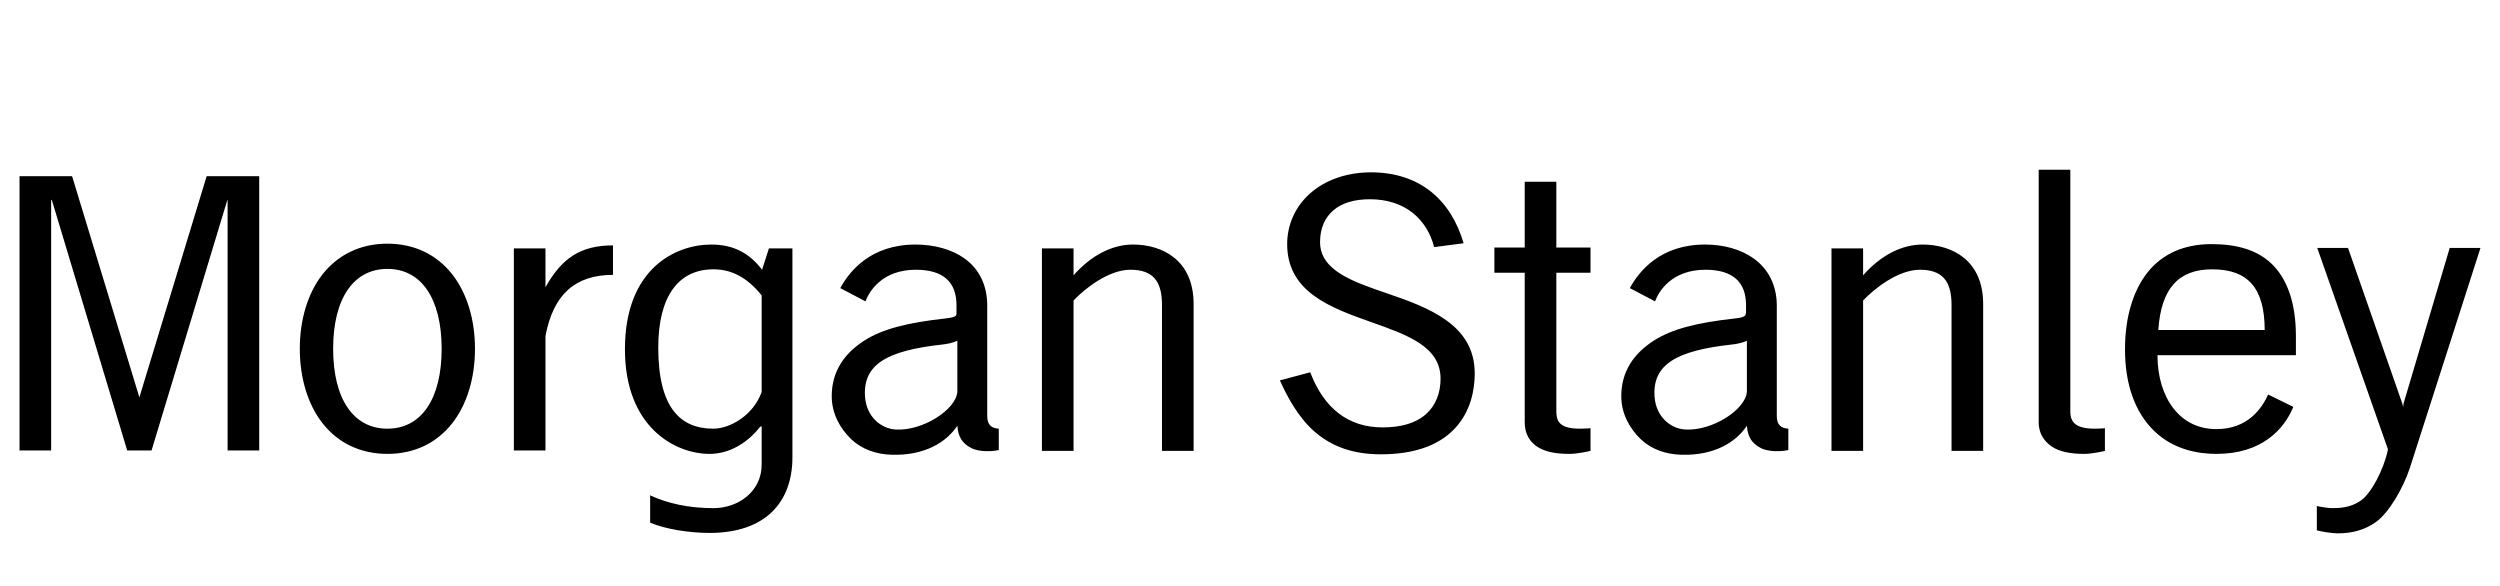 <?xml version="1.0" encoding="UTF-8" standalone="no"?>
<!-- Created with Inkscape (http://www.inkscape.org/) -->
<svg
   xmlns:dc="http://purl.org/dc/elements/1.1/"
   xmlns:cc="http://creativecommons.org/ns#"
   xmlns:rdf="http://www.w3.org/1999/02/22-rdf-syntax-ns#"
   xmlns:svg="http://www.w3.org/2000/svg"
   xmlns="http://www.w3.org/2000/svg"
   xmlns:sodipodi="http://sodipodi.sourceforge.net/DTD/sodipodi-0.dtd"
   xmlns:inkscape="http://www.inkscape.org/namespaces/inkscape"
   width="320"
   height="75"
   viewBox="20 0 320 75"
   id="svg9779"
   sodipodi:version="0.32"
   inkscape:version="0.46"
   version="1.0"
   sodipodi:docname="003.svg"
   inkscape:output_extension="org.inkscape.output.svg.inkscape">
  <defs
     id="defs9781">
    <inkscape:perspective
       sodipodi:type="inkscape:persp3d"
       inkscape:vp_x="0 : 526.18109 : 1"
       inkscape:vp_y="0 : 1000 : 0"
       inkscape:vp_z="744.09448 : 526.18109 : 1"
       inkscape:persp3d-origin="372.04724 : 350.78739 : 1"
       id="perspective9787" />
  </defs>
  <sodipodi:namedview
     id="base"
     pagecolor="#ffffff"
     bordercolor="#666666"
     borderopacity="1.0"
     gridtolerance="10000"
     guidetolerance="10"
     objecttolerance="10"
     inkscape:pageopacity="0.0"
     inkscape:pageshadow="2"
     inkscape:zoom="1.4"
     inkscape:cx="237.16946"
     inkscape:cy="106.13482"
     inkscape:document-units="pt"
     inkscape:current-layer="layer1"
     showgrid="true"
     units="pt"
     inkscape:window-width="1279"
     inkscape:window-height="949"
     inkscape:window-x="0"
     inkscape:window-y="25">
    <inkscape:grid
       type="xygrid"
       id="grid9789"
       visible="true"
       enabled="true"
       units="pt"
       spacingx="9pt"
       spacingy="9pt"
       empspacing="8" />
  </sodipodi:namedview>
  <g
     inkscape:label="Layer 1"
     inkscape:groupmode="layer"
     id="layer1">
    <path
       style="fill:#000000;fill-opacity:1;fill-rule:nonzero;stroke:none"
       d="M 280.953,21.73 C 280.953,21.73 280.953,54.051 280.953,54.051 C 280.953,55.648 281.788,56.581 282.648,57.168 C 283.571,57.788 284.925,58.098 286.75,58.098 C 287.904,58.098 289.43,57.715 289.43,57.715 C 289.43,57.715 289.43,54.816 289.43,54.816 C 288.972,54.845 288.567,54.871 288.117,54.871 C 285.401,54.871 285,53.81 285,52.629 C 285,52.629 285,21.73 285,21.73 L 280.953,21.73 z M 195.477,22.059 C 192.426,22.059 189.669,23.015 187.711,24.738 C 185.81,26.419 184.758,28.739 184.758,31.246 C 184.758,34.008 185.875,36.166 188.203,37.863 C 190.256,39.362 192.971,40.33 195.586,41.254 C 200.131,42.871 204.391,44.346 204.391,48.473 C 204.391,50.308 203.766,51.881 202.586,52.957 C 201.288,54.14 199.421,54.707 196.953,54.707 C 192.628,54.707 189.479,52.312 187.711,47.652 C 187.711,47.652 183.828,48.691 183.828,48.691 C 184.664,50.581 186.087,53.308 188.148,55.145 C 190.409,57.172 193.214,58.152 196.734,58.152 C 200.903,58.152 204.067,57.077 206.141,54.926 C 208.29,52.686 208.766,49.82 208.766,47.816 C 208.766,44.945 207.552,42.728 205.102,40.98 C 202.962,39.446 200.194,38.457 197.5,37.535 C 193.111,36.034 188.922,34.606 188.969,30.918 C 188.984,29.198 189.581,27.86 190.664,26.926 C 191.768,25.977 193.342,25.504 195.367,25.504 C 197.494,25.504 199.391,26.098 200.836,27.254 C 202.165,28.306 203.131,29.868 203.57,31.629 C 203.57,31.629 207.344,31.137 207.344,31.137 C 205.688,25.493 201.642,22.059 195.477,22.059 z M 22.5,22.551 L 22.5,57.66 L 26.547,57.66 L 26.547,25.559 L 26.656,25.668 L 36.281,57.66 L 39.398,57.66 L 49.078,25.668 L 49.133,25.559 L 49.133,57.66 L 53.18,57.66 L 53.18,22.551 L 46.453,22.551 L 37.867,50.77 L 37.867,50.879 L 37.812,50.77 L 29.227,22.551 L 22.5,22.551 z M 215.164,23.262 L 215.164,31.684 L 211.281,31.684 L 211.281,34.91 C 211.281,34.91 215.164,34.91 215.164,34.91 C 215.164,34.91 215.164,52.956 215.164,54.051 C 215.164,55.648 215.891,56.581 216.75,57.168 C 217.674,57.788 219.025,58.098 220.852,58.098 C 222.007,58.098 223.586,57.715 223.586,57.715 C 223.586,57.715 223.586,54.816 223.586,54.816 C 223.137,54.845 222.666,54.871 222.219,54.871 C 219.499,54.871 219.211,53.81 219.211,52.629 C 219.211,52.629 219.211,34.91 219.211,34.91 L 223.586,34.91 L 223.586,31.684 L 219.211,31.684 L 219.211,23.262 L 215.164,23.262 z M 69.586,31.191 C 66.178,31.191 63.29,32.564 61.273,35.129 C 59.402,37.522 58.375,40.903 58.375,44.645 C 58.375,48.389 59.402,51.764 61.273,54.16 C 63.29,56.731 66.178,58.098 69.586,58.098 C 73.008,58.098 75.887,56.731 77.898,54.16 C 79.77,51.764 80.797,48.389 80.797,44.645 C 80.797,40.903 79.77,37.522 77.898,35.129 C 75.887,32.564 73.008,31.191 69.586,31.191 z M 303.047,31.246 C 301.317,31.246 299.709,31.564 298.344,32.176 C 297.008,32.778 295.821,33.684 294.898,34.855 C 293.063,37.154 292,40.566 292,44.699 C 292,49.3 293.322,52.81 295.719,55.145 C 298.247,57.612 301.469,58.098 303.703,58.098 C 309.51,58.098 312.358,54.956 313.547,52.082 C 313.547,52.082 310.32,50.496 310.32,50.496 C 309.536,52.246 307.733,54.926 303.703,54.926 C 301.4,54.926 299.516,53.983 298.18,52.246 C 296.889,50.566 296.163,48.239 296.156,45.465 C 296.156,45.465 313.875,45.465 313.875,45.465 C 313.875,45.465 313.875,43.004 313.875,43.004 C 313.875,38.753 312.743,35.583 310.648,33.652 C 308.865,32.012 306.363,31.246 303.047,31.246 z M 111.039,31.301 C 106.473,31.301 99.992,34.373 99.992,44.699 C 99.992,54.726 106.453,58.098 110.82,58.098 C 113.369,58.098 115.685,56.686 117.273,54.652 C 117.273,54.652 117.492,54.543 117.492,54.543 C 117.492,54.543 117.492,59.465 117.492,59.465 C 117.492,62.917 114.504,65.043 111.312,65.043 C 108.209,65.043 105.462,64.45 103.219,63.402 C 103.219,63.402 103.219,66.902 103.219,66.902 C 105.108,67.712 108.182,68.215 110.82,68.215 C 118.004,68.215 121.43,64.261 121.43,58.535 C 121.43,58.535 121.43,31.793 121.43,31.793 L 118.422,31.793 C 118.422,31.793 117.547,34.527 117.547,34.527 C 116.062,32.593 114.118,31.301 111.039,31.301 z M 137.18,31.301 C 131.432,31.301 128.711,34.744 127.555,36.879 C 127.555,36.879 130.781,38.574 130.781,38.574 C 131.234,37.354 132.864,34.527 137.234,34.527 C 140.68,34.527 142.43,36.048 142.43,39.066 C 142.43,39.066 142.43,39.996 142.43,39.996 C 142.43,39.996 142.458,40.279 142.375,40.379 C 142.247,40.54 141.884,40.673 141.008,40.762 C 136.183,41.3 132.976,42.092 130.617,43.605 C 128.056,45.251 126.461,47.556 126.461,50.715 C 126.461,52.959 127.547,54.874 128.977,56.238 C 130.305,57.495 132.116,58.148 134.117,58.207 C 138.377,58.344 141.181,56.571 142.539,54.488 C 142.644,55.919 143.157,56.737 144.289,57.332 C 145.352,57.9 147.095,57.787 147.844,57.605 C 147.844,57.605 147.844,54.871 147.844,54.871 C 146.942,54.826 146.367,54.397 146.367,53.285 C 146.367,53.285 146.367,40.762 146.367,40.762 C 146.367,40.762 146.367,39.121 146.367,39.121 C 146.367,36.537 145.353,34.417 143.414,33.051 C 141.815,31.916 139.582,31.301 137.18,31.301 z M 165.016,31.301 C 162.382,31.301 159.686,32.665 157.414,35.238 L 157.414,31.793 L 153.367,31.793 L 153.367,57.715 L 157.414,57.715 C 157.414,57.715 157.414,38.465 157.414,38.465 C 158.791,36.993 161.878,34.527 164.688,34.527 C 167.504,34.527 168.734,35.909 168.734,39.012 C 168.734,39.012 168.734,57.715 168.734,57.715 L 172.781,57.715 C 172.781,57.715 172.781,38.902 172.781,38.902 C 172.781,33.302 168.798,31.301 165.016,31.301 z M 238.242,31.301 C 232.498,31.301 229.777,34.744 228.617,36.879 C 228.617,36.879 231.844,38.574 231.844,38.574 C 232.298,37.354 233.926,34.527 238.297,34.527 C 241.742,34.527 243.492,36.048 243.492,39.066 C 243.492,39.066 243.492,39.996 243.492,39.996 C 243.492,39.996 243.464,40.279 243.383,40.379 C 243.257,40.54 242.95,40.673 242.07,40.762 C 237.246,41.299 234.038,42.092 231.68,43.605 C 229.12,45.251 227.523,47.556 227.523,50.715 C 227.523,52.959 228.608,54.873 230.039,56.238 C 231.368,57.495 233.18,58.148 235.18,58.207 C 239.436,58.344 242.243,56.571 243.602,54.488 C 243.709,55.919 244.218,56.737 245.352,57.332 C 246.412,57.9 248.156,57.787 248.906,57.605 C 248.906,57.605 248.906,54.871 248.906,54.871 C 248.006,54.826 247.43,54.397 247.43,53.285 C 247.43,53.285 247.43,40.762 247.43,40.762 C 247.43,40.762 247.43,39.121 247.43,39.121 C 247.43,36.537 246.363,34.417 244.422,33.051 C 242.822,31.916 240.643,31.301 238.242,31.301 z M 266.078,31.301 C 263.437,31.301 260.749,32.665 258.477,35.238 L 258.477,31.793 L 254.43,31.793 L 254.43,57.715 L 258.477,57.715 C 258.477,57.715 258.477,38.465 258.477,38.465 C 259.856,36.993 262.937,34.527 265.75,34.527 C 268.562,34.527 269.797,35.909 269.797,39.012 C 269.797,39.012 269.797,57.715 269.797,57.715 L 273.844,57.715 C 273.844,57.715 273.844,38.902 273.844,38.902 C 273.844,33.302 269.861,31.301 266.078,31.301 z M 98.461,31.41 C 94.355,31.41 91.922,33.002 89.82,36.77 L 89.82,36.496 L 89.82,31.793 L 85.773,31.793 L 85.773,57.66 L 89.82,57.66 C 89.82,57.66 89.82,43.004 89.82,43.004 C 90.819,37.68 93.638,35.184 98.461,35.184 C 98.461,35.184 98.461,31.41 98.461,31.41 z M 316.609,31.738 L 325.633,57.441 C 325.633,57.441 325.633,57.66 325.633,57.66 C 325.094,60.124 323.534,63.164 322.133,64.113 C 320.895,64.953 319.555,65.043 318.523,65.043 C 318.026,65.043 316.997,64.875 316.555,64.77 C 316.555,64.77 316.555,67.887 316.555,67.887 C 317.114,68.024 318.407,68.27 319.234,68.27 C 321.163,68.27 322.789,67.787 324.156,66.793 C 325.793,65.603 327.606,62.503 328.477,59.848 C 328.477,59.848 337.5,31.738 337.5,31.738 L 333.562,31.738 L 327.656,51.645 L 327.602,52.082 L 327.492,51.645 L 320.547,31.738 L 316.609,31.738 z M 69.586,34.418 C 73.943,34.418 76.531,38.242 76.531,44.645 C 76.531,51.049 73.943,54.871 69.586,54.871 C 65.236,54.871 62.641,51.049 62.641,44.645 C 62.641,38.242 65.236,34.418 69.586,34.418 z M 111.312,34.473 C 113.596,34.473 115.6,35.459 117.492,37.809 C 117.492,37.809 117.492,50.168 117.492,50.168 C 116.445,53.149 113.445,54.871 111.312,54.871 C 107.139,54.871 104.258,52.272 104.258,44.48 C 104.258,37.929 106.844,34.473 111.312,34.473 z M 303.156,34.473 C 307.793,34.473 309.866,36.924 309.883,42.238 C 309.883,42.238 296.266,42.238 296.266,42.238 C 296.618,36.929 298.843,34.473 303.156,34.473 z M 142.539,43.605 C 142.539,43.605 142.539,50.168 142.539,50.168 C 142.353,52.434 138.119,55.176 134.664,54.98 C 132.758,54.876 130.922,53.341 130.727,50.824 C 130.41,46.618 133.571,44.872 140.625,44.098 C 141.116,44.053 142.065,43.879 142.539,43.605 z M 243.602,43.605 C 243.602,43.605 243.602,50.168 243.602,50.168 C 243.415,52.433 239.181,55.176 235.727,54.98 C 233.824,54.875 231.979,53.34 231.789,50.824 C 231.468,46.618 234.632,44.872 241.688,44.098 C 242.175,44.053 243.131,43.879 243.602,43.605 z"
       id="path813" />
    <rect
       style="fill:none;fill-opacity:1;stroke:none;stroke-width:22.5;stroke-linecap:round;stroke-linejoin:round;stroke-miterlimit:4;stroke-dasharray:none;stroke-opacity:1"
       id="rect10562"
       width="360"
       height="90"
       x="0"
       y="0" />
  </g>
</svg>
